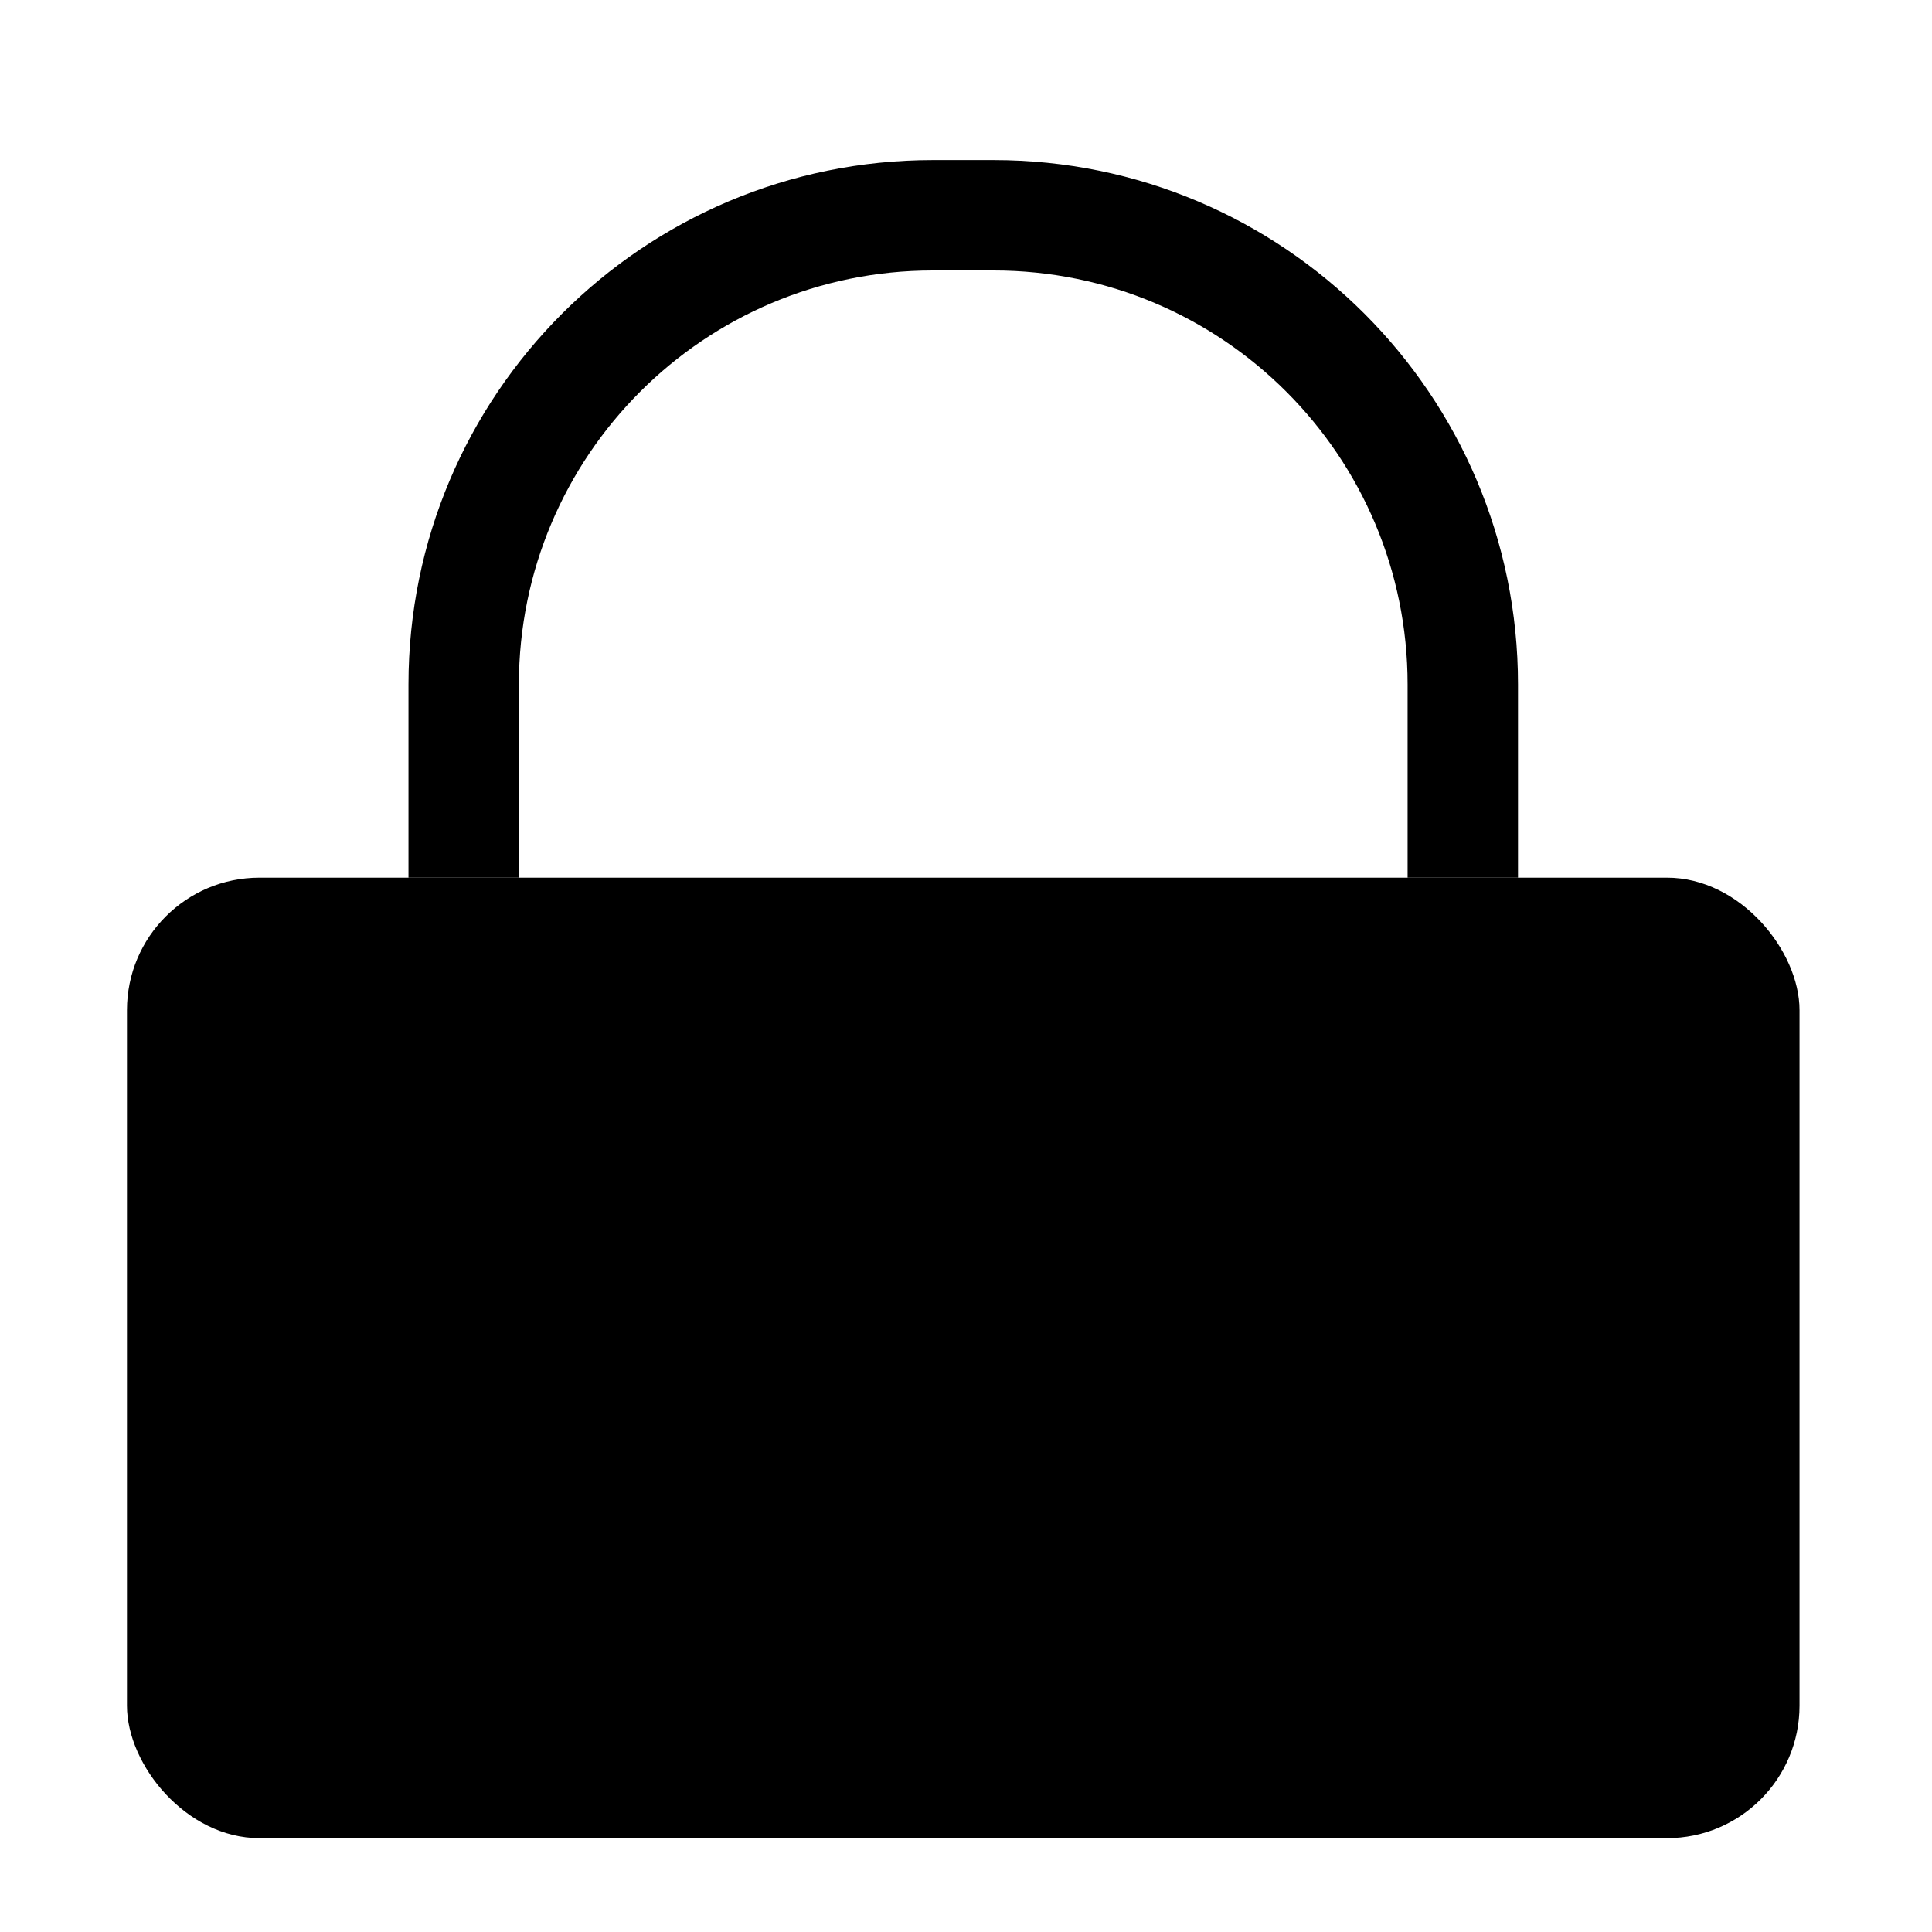 <svg width="350" height="350" viewBox="0 0 350 350" fill="none" xmlns="http://www.w3.org/2000/svg">
<path fill-rule="evenodd" clip-rule="evenodd" d="M169 49H180C221.421 49 255 82.579 255 124V159H275V124C275 71.533 232.467 29 180 29H169C116.533 29 74 71.533 74 124V159H94V124C94 82.579 127.579 49 169 49Z" fill="black"/>
<rect x="23" y="159" width="303" height="174" rx="24" fill="black"/>
</svg>
